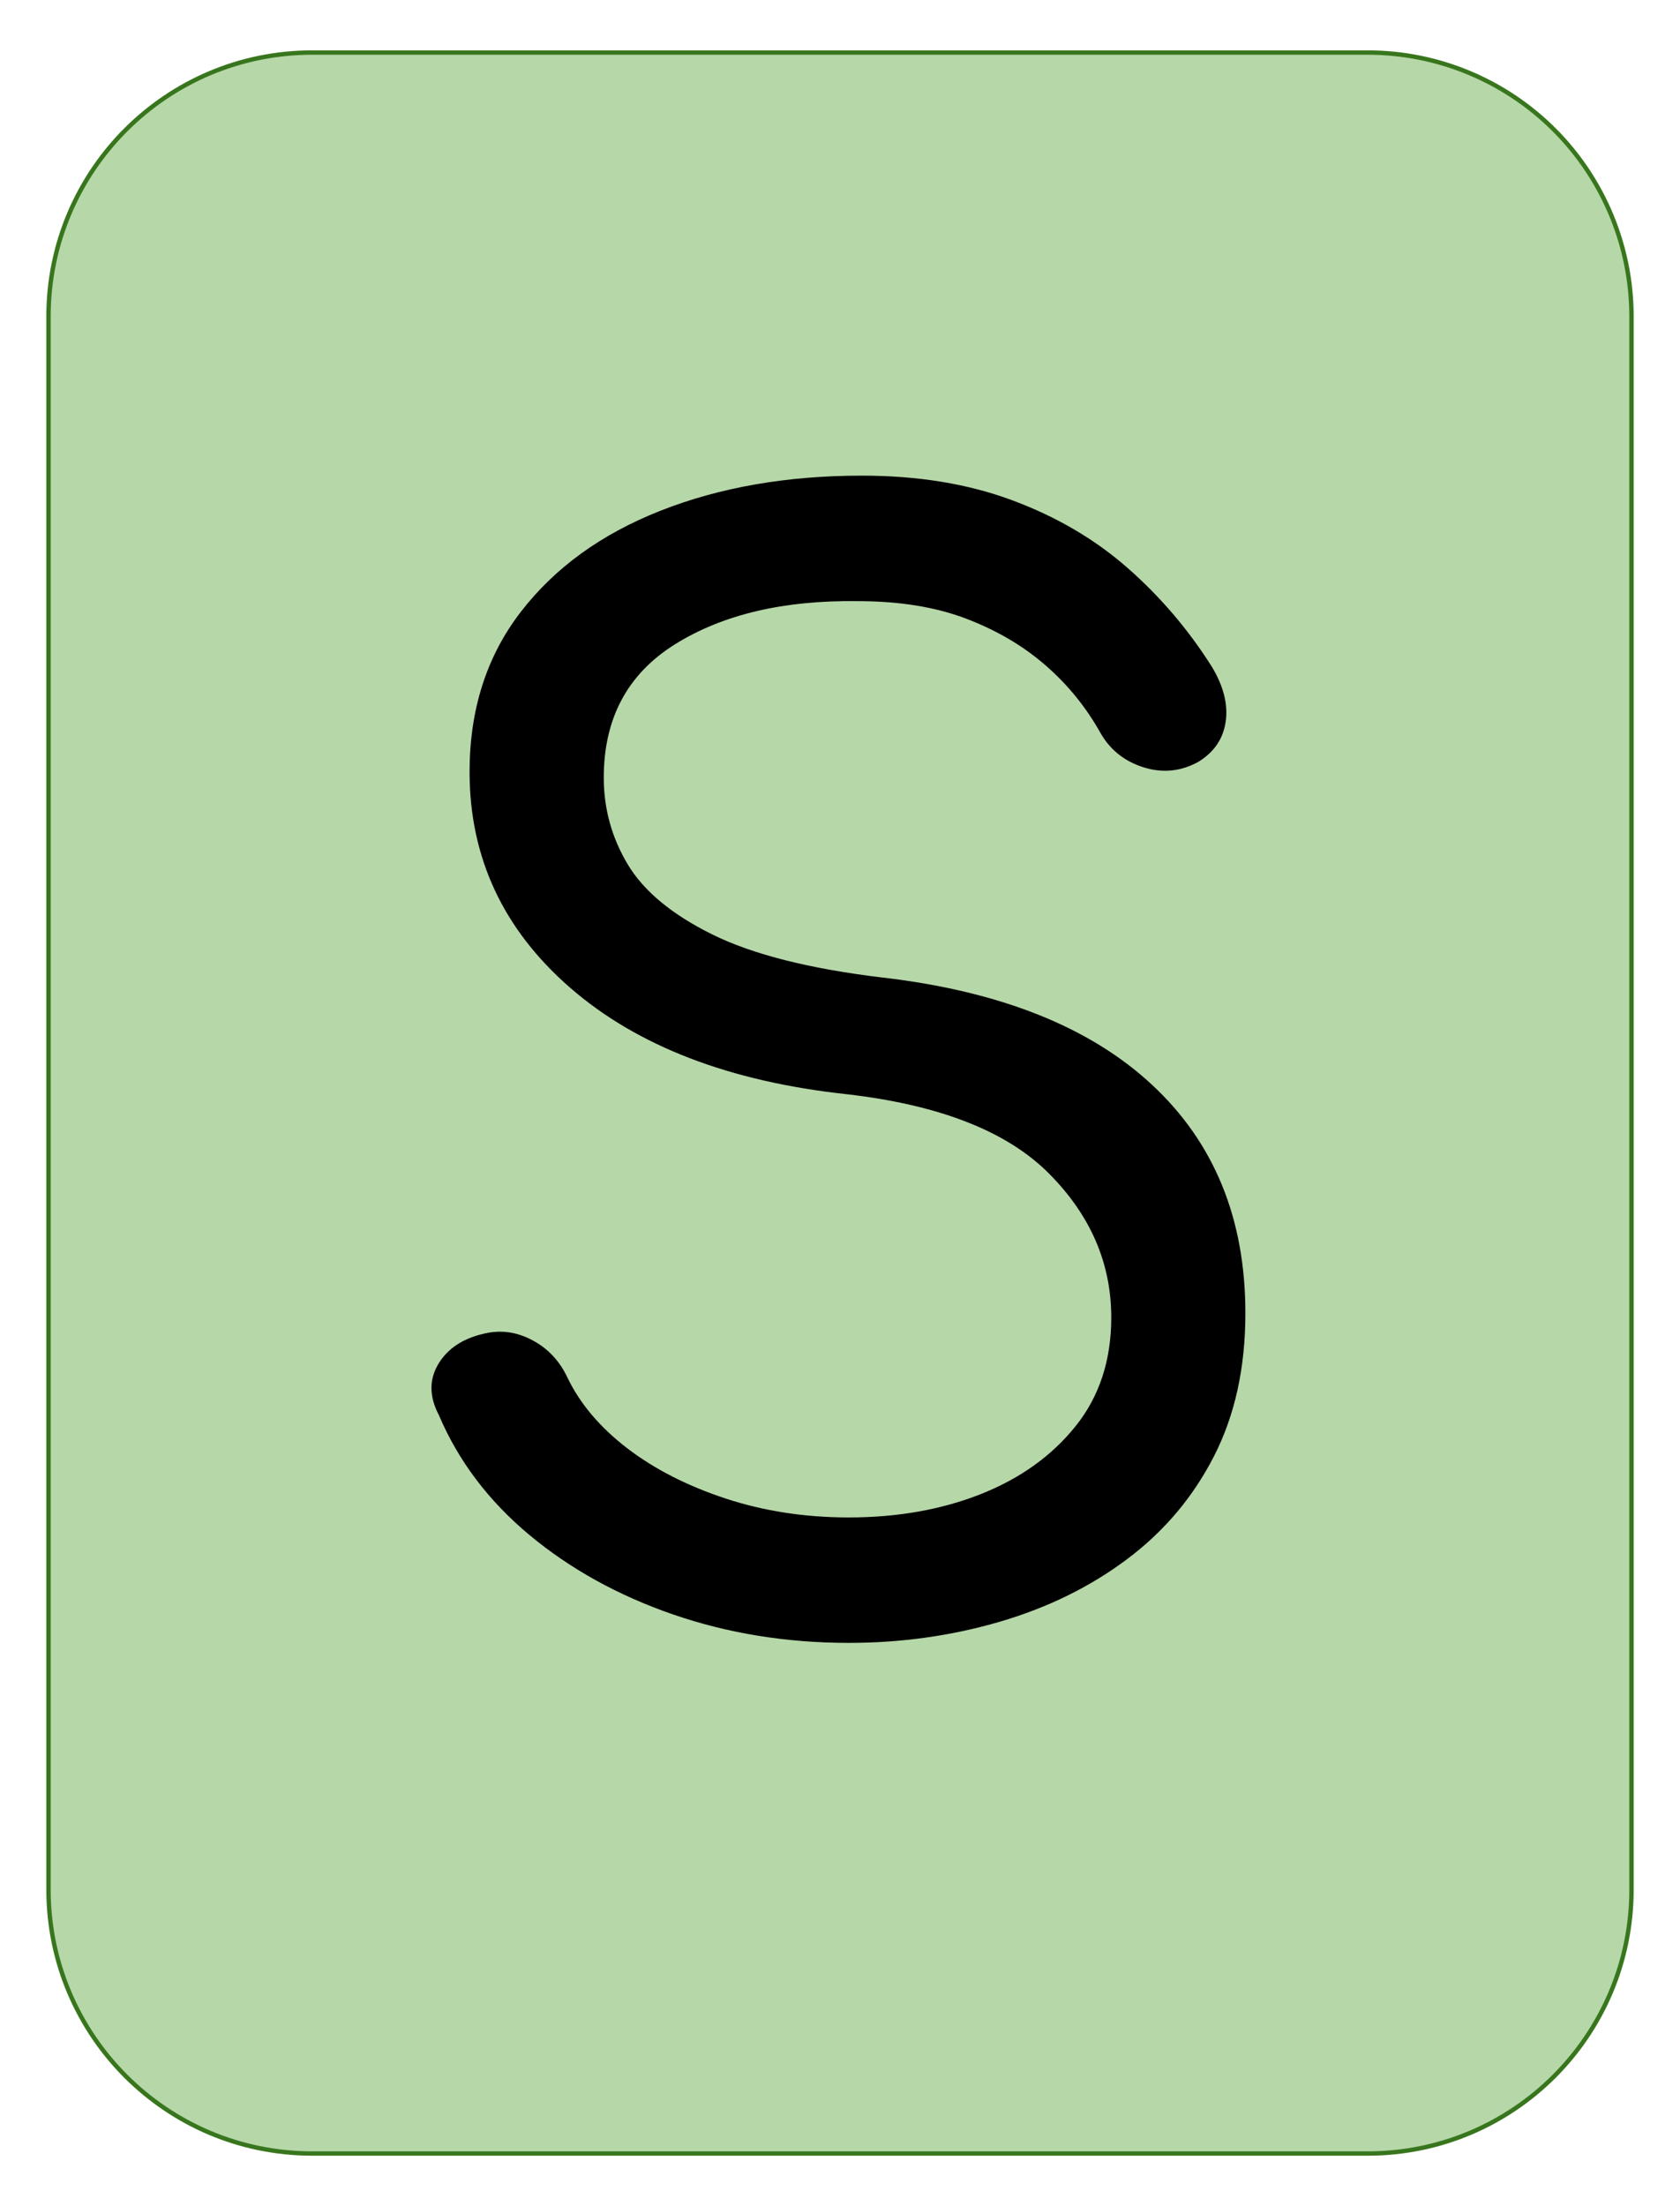 <svg version="1.1" viewBox="0.0 0.0 384.0 504.0" fill="none" stroke="none" stroke-linecap="square" stroke-miterlimit="10" xmlns:xlink="http://www.w3.org/1999/xlink" xmlns="http://www.w3.org/2000/svg"><clipPath id="g2c15ec35c90_0_69.0"><path d="m0 0l384.0 0l0 504.0l-384.0 0l0 -504.0z" clip-rule="nonzero"/></clipPath><g clip-path="url(#g2c15ec35c90_0_69.0)"><path fill="#000000" fill-opacity="0.0" d="m0 0l384.0 0l0 504.0l-384.0 0z" fill-rule="evenodd"/><path fill="#b6d7a8" d="m11.087 72.309l0 0c0 -33.305 26.999 -60.304 60.304 -60.304l241.218 0l0 0c15.994 0 31.332 6.353 42.642 17.663c11.309 11.309 17.663 26.648 17.663 42.642l0 359.36c0 33.305 -26.999 60.304 -60.304 60.304l-241.218 0c-33.305 0 -60.304 -26.999 -60.304 -60.304z" fill-rule="evenodd"/><path stroke="#38761d" stroke-width="1.0" stroke-linejoin="round" stroke-linecap="butt" d="m11.087 72.309l0 0c0 -33.305 26.999 -60.304 60.304 -60.304l241.218 0l0 0c15.994 0 31.332 6.353 42.642 17.663c11.309 11.309 17.663 26.648 17.663 42.642l0 359.36c0 33.305 -26.999 60.304 -60.304 60.304l-241.218 0c-33.305 0 -60.304 -26.999 -60.304 -60.304z" fill-rule="evenodd"/><path fill="#000000" d="m194.002 375.317q-21.328 0 -40.172 -6.5q-18.828 -6.5 -32.828 -18.156q-14.0 -11.672 -20.672 -27.344q-3.328 -6.328 -0.172 -11.656q3.172 -5.344 10.516 -7.0q5.656 -1.344 10.984 1.5q5.344 2.828 8.016 8.5q4.328 9.0 13.656 16.172q9.344 7.156 22.5 11.5q13.172 4.328 28.172 4.328q16.672 0 30.172 -5.328q13.5 -5.344 21.656 -15.5q8.172 -10.172 8.172 -24.844q0 -18.672 -14.344 -33.0q-14.328 -14.328 -45.984 -18.0q-40.344 -4.328 -63.344 -24.328q-23 -20.0 -23 -49.328q0 -21.344 11.672 -36.5q11.672 -15.172 32 -23.172q20.328 -8.0 46 -8.0q19.328 0 34.484 5.672q15.172 5.656 26.344 15.5q11.172 9.828 19.172 22.5q4.0 6.656 3.156 12.5q-0.828 5.828 -6.156 9.156q-6.0 3.344 -12.5 1.344q-6.5 -2.0 -9.844 -7.672q-5.0 -9.0 -12.672 -15.656q-7.656 -6.672 -18.156 -10.672q-10.5 -4.0 -24.828 -4.0q-25.328 -0.344 -41.672 9.828q-16.328 10.172 -16.328 30.5q0 10.672 5.5 19.844q5.5 9.156 19.328 15.984q13.844 6.828 38.844 9.828q40.328 4.672 61.656 24.516q21.328 19.828 21.328 52.156q0 18.672 -7.172 32.672q-7.156 14.0 -19.828 23.5q-12.656 9.5 -29.156 14.328q-16.5 4.828 -34.5 4.828z" fill-rule="nonzero"/></g></svg>